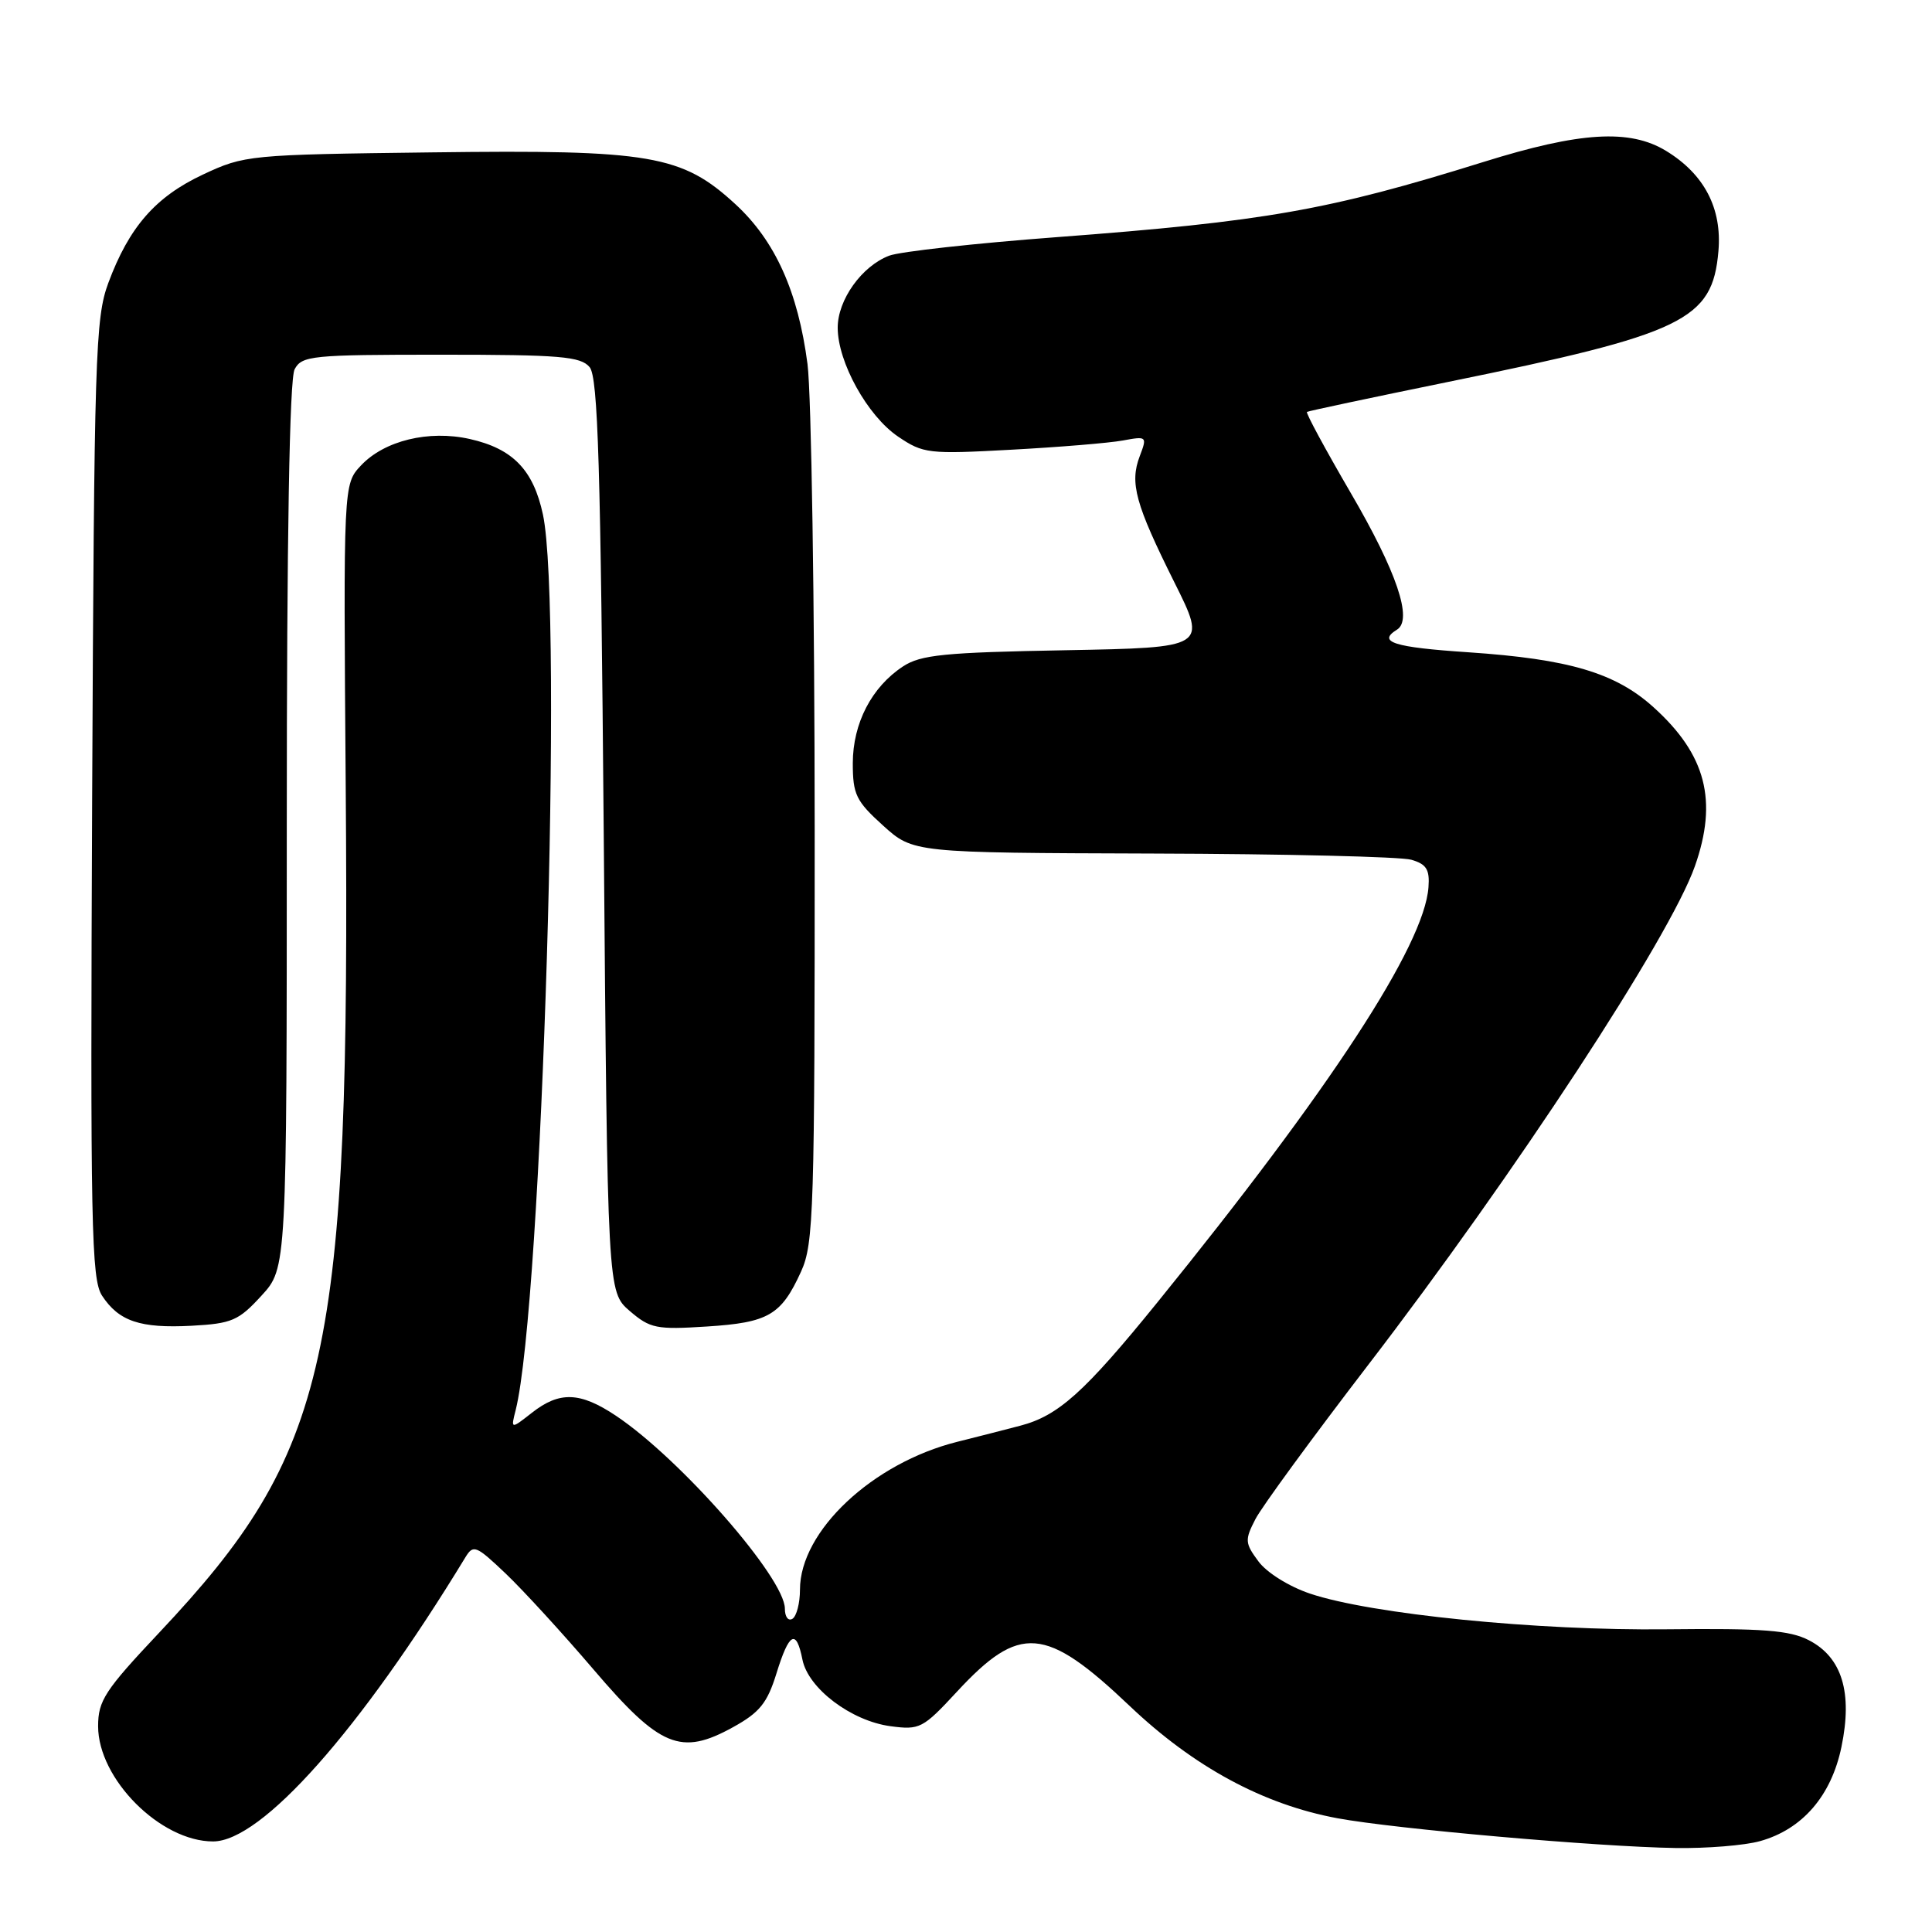 <?xml version="1.0" encoding="UTF-8" standalone="no"?>
<!DOCTYPE svg PUBLIC "-//W3C//DTD SVG 1.1//EN" "http://www.w3.org/Graphics/SVG/1.1/DTD/svg11.dtd" >
<svg xmlns="http://www.w3.org/2000/svg" xmlns:xlink="http://www.w3.org/1999/xlink" version="1.1" viewBox="0 0 256 256">
 <g >
 <path fill="currentColor"
d=" M 233.21 243.96 C 238.82 242.40 242.66 237.96 244.00 231.48 C 245.50 224.27 244.08 219.61 239.69 217.34 C 237.13 216.02 233.64 215.75 220.86 215.89 C 203.68 216.09 181.66 213.88 173.58 211.16 C 170.79 210.22 167.83 208.37 166.74 206.88 C 164.95 204.46 164.93 204.05 166.35 201.29 C 167.20 199.65 173.91 190.48 181.26 180.90 C 200.72 155.56 221.24 124.25 224.58 114.78 C 227.64 106.10 226.06 100.00 219.12 93.73 C 214.06 89.15 207.91 87.33 194.56 86.43 C 184.65 85.77 182.46 85.07 185.11 83.43 C 187.23 82.12 185.09 75.78 178.97 65.30 C 175.61 59.53 173.00 54.71 173.18 54.58 C 173.36 54.46 181.74 52.68 191.82 50.62 C 223.18 44.23 226.91 42.43 227.70 33.28 C 228.19 27.61 225.83 23.08 220.76 19.99 C 215.95 17.06 209.37 17.46 196.57 21.46 C 176.02 27.87 167.69 29.34 139.94 31.43 C 129.18 32.24 119.23 33.34 117.82 33.88 C 114.19 35.26 111.00 39.73 111.00 43.42 C 111.00 47.99 114.95 55.11 119.00 57.85 C 122.34 60.11 123.03 60.19 134.00 59.59 C 140.32 59.25 146.97 58.70 148.77 58.37 C 151.97 57.78 152.02 57.82 151.02 60.45 C 149.67 64.00 150.44 66.79 155.61 77.16 C 159.93 85.81 159.93 85.81 141.17 86.16 C 125.15 86.45 122.01 86.76 119.66 88.30 C 115.50 91.03 113.01 95.83 113.00 101.13 C 113.00 105.27 113.43 106.15 117.00 109.38 C 121.01 113.00 121.01 113.00 152.75 113.10 C 170.21 113.15 185.62 113.52 187.00 113.92 C 189.01 114.50 189.46 115.21 189.28 117.57 C 188.71 125.28 176.29 144.30 153.32 172.62 C 143.71 184.47 140.23 187.60 135.20 188.91 C 133.17 189.45 129.42 190.40 126.87 191.04 C 115.62 193.85 106.00 202.88 106.00 210.64 C 106.00 212.42 105.55 214.16 105.00 214.50 C 104.45 214.84 104.00 214.24 104.00 213.16 C 104.00 209.10 90.16 193.30 81.61 187.59 C 76.86 184.42 74.13 184.33 70.48 187.20 C 67.68 189.39 67.68 189.39 68.33 186.84 C 71.83 172.87 74.64 80.75 71.94 68.17 C 70.67 62.26 67.95 59.45 62.25 58.17 C 56.81 56.95 50.93 58.38 47.83 61.68 C 45.50 64.16 45.50 64.16 45.81 104.33 C 46.40 180.07 43.69 192.35 21.09 216.34 C 13.89 223.98 13.00 225.35 13.00 228.73 C 13.00 235.72 21.26 244.00 28.23 244.00 C 34.65 244.00 47.68 229.33 61.65 206.38 C 62.72 204.62 63.06 204.76 67.00 208.50 C 69.31 210.70 74.55 216.42 78.64 221.21 C 87.47 231.56 90.21 232.69 97.15 228.85 C 100.65 226.92 101.67 225.66 102.88 221.75 C 104.57 216.28 105.51 215.79 106.33 219.92 C 107.10 223.73 112.78 228.03 117.99 228.73 C 121.87 229.25 122.29 229.03 126.78 224.18 C 135.12 215.17 138.52 215.44 149.68 226.04 C 158.20 234.14 167.40 239.11 177.23 240.93 C 184.87 242.34 211.72 244.71 222.00 244.87 C 226.12 244.94 231.17 244.53 233.21 243.96 Z  M 34.64 171.69 C 38.00 168.03 38.00 168.03 38.00 109.45 C 38.00 70.98 38.36 50.20 39.04 48.93 C 40.00 47.13 41.30 47.00 58.41 47.00 C 74.25 47.00 76.94 47.23 78.13 48.65 C 79.24 50.00 79.59 61.54 80.00 110.74 C 80.50 171.17 80.50 171.17 83.44 173.71 C 86.15 176.03 86.97 176.20 93.66 175.77 C 101.83 175.25 103.51 174.27 106.14 168.50 C 107.83 164.79 107.96 160.58 107.95 110.00 C 107.94 80.02 107.51 52.24 107.00 48.25 C 105.75 38.65 102.72 31.92 97.46 27.07 C 90.36 20.53 86.24 19.82 57.28 20.19 C 32.93 20.49 32.40 20.55 26.89 23.13 C 20.60 26.08 17.10 30.09 14.35 37.50 C 12.63 42.14 12.48 47.06 12.21 105.87 C 11.96 162.49 12.10 169.50 13.52 171.68 C 15.75 175.08 18.58 176.03 25.39 175.67 C 30.72 175.38 31.61 175.00 34.64 171.69 Z "/>
</g>
</svg>